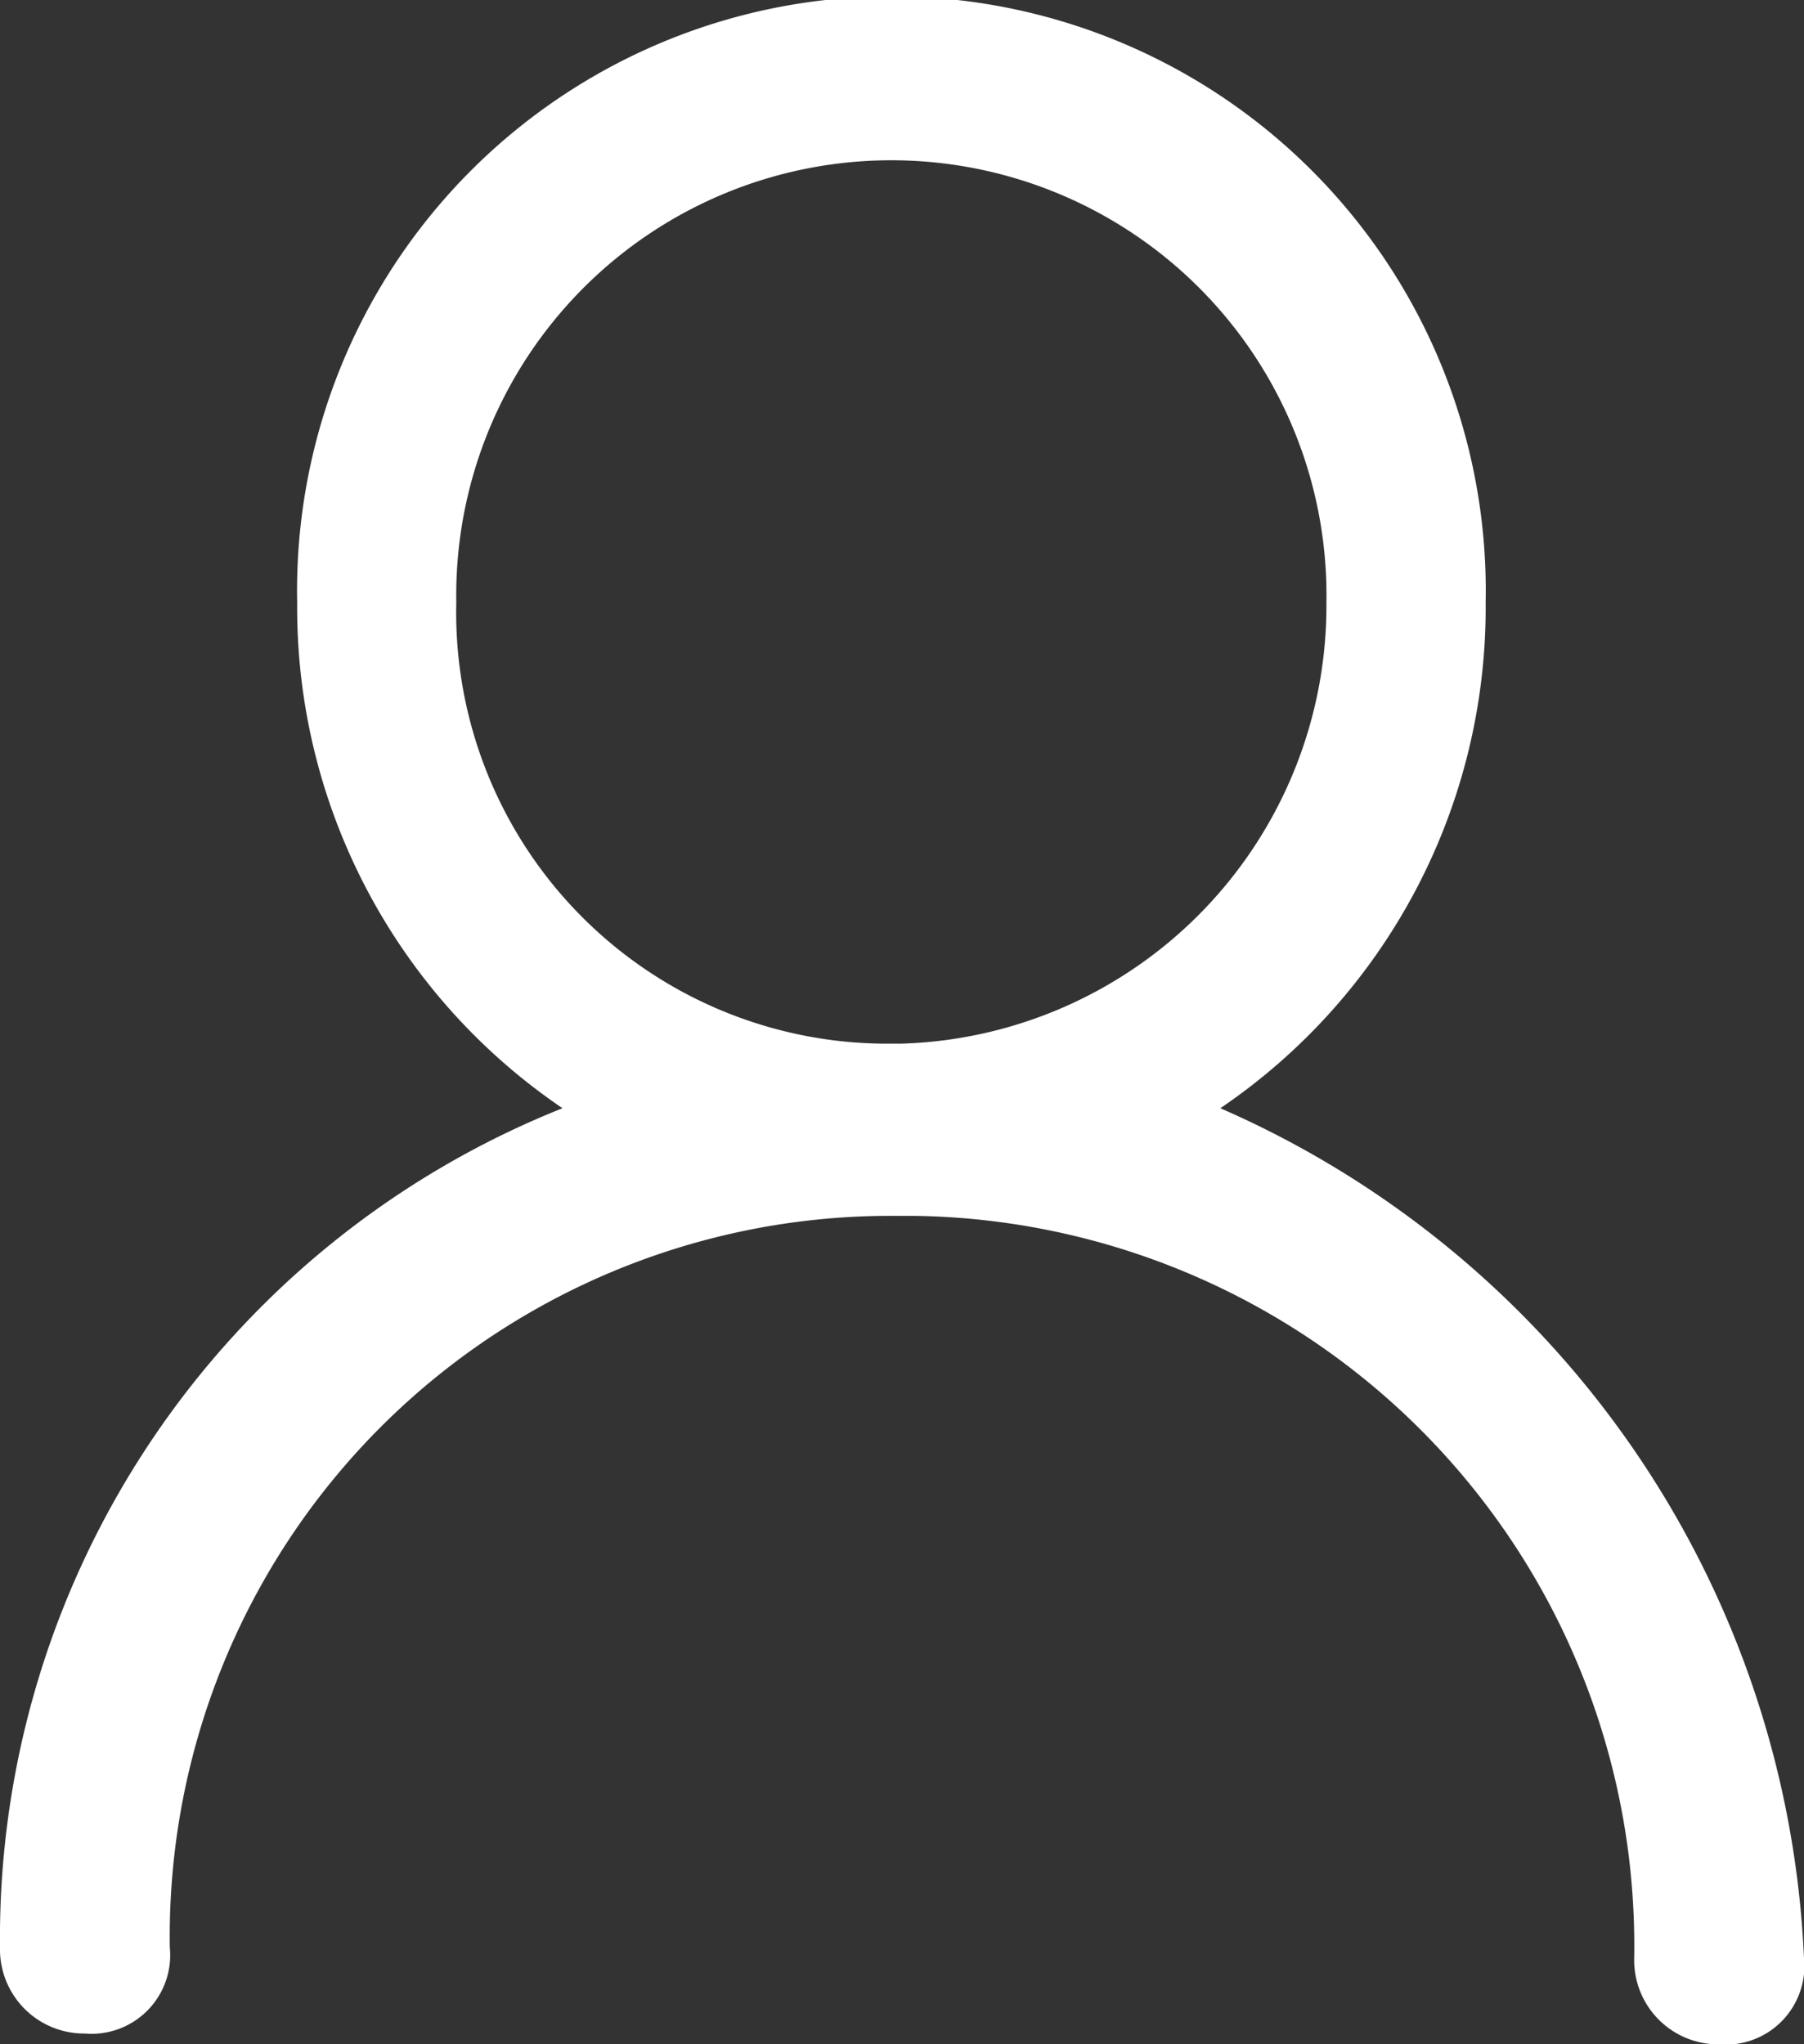 <svg xmlns="http://www.w3.org/2000/svg" width="15" height="17" viewBox="0 0 15 17">
  <rect x="0" y="0" width="15" height="17" fill="#333333" stroke="none"/>
  <path id="Path_6240" data-name="Path 6240" d="M16.447,13.516a5.029,5.029,0,0,0,2.206-4.205,4.942,4.942,0,1,0-9.882,0,5.029,5.029,0,0,0,2.206,4.205A7.431,7.431,0,0,0,6.3,20.495a.7.7,0,0,0,.706.716.654.654,0,0,0,.706-.716h0a5.993,5.993,0,0,1,6-6.084h.176a6.07,6.07,0,0,1,6,6.174.7.7,0,0,0,.706.716.654.654,0,0,0,.706-.716h0A8.1,8.1,0,0,0,16.447,13.516ZM10.094,9.311a3.618,3.618,0,1,1,7.235,0A3.644,3.644,0,0,1,13.8,12.979h-.176A3.586,3.586,0,0,1,10.094,9.311Z" transform="translate(-6.3 -4.3)" fill="#fff"/>
</svg>
